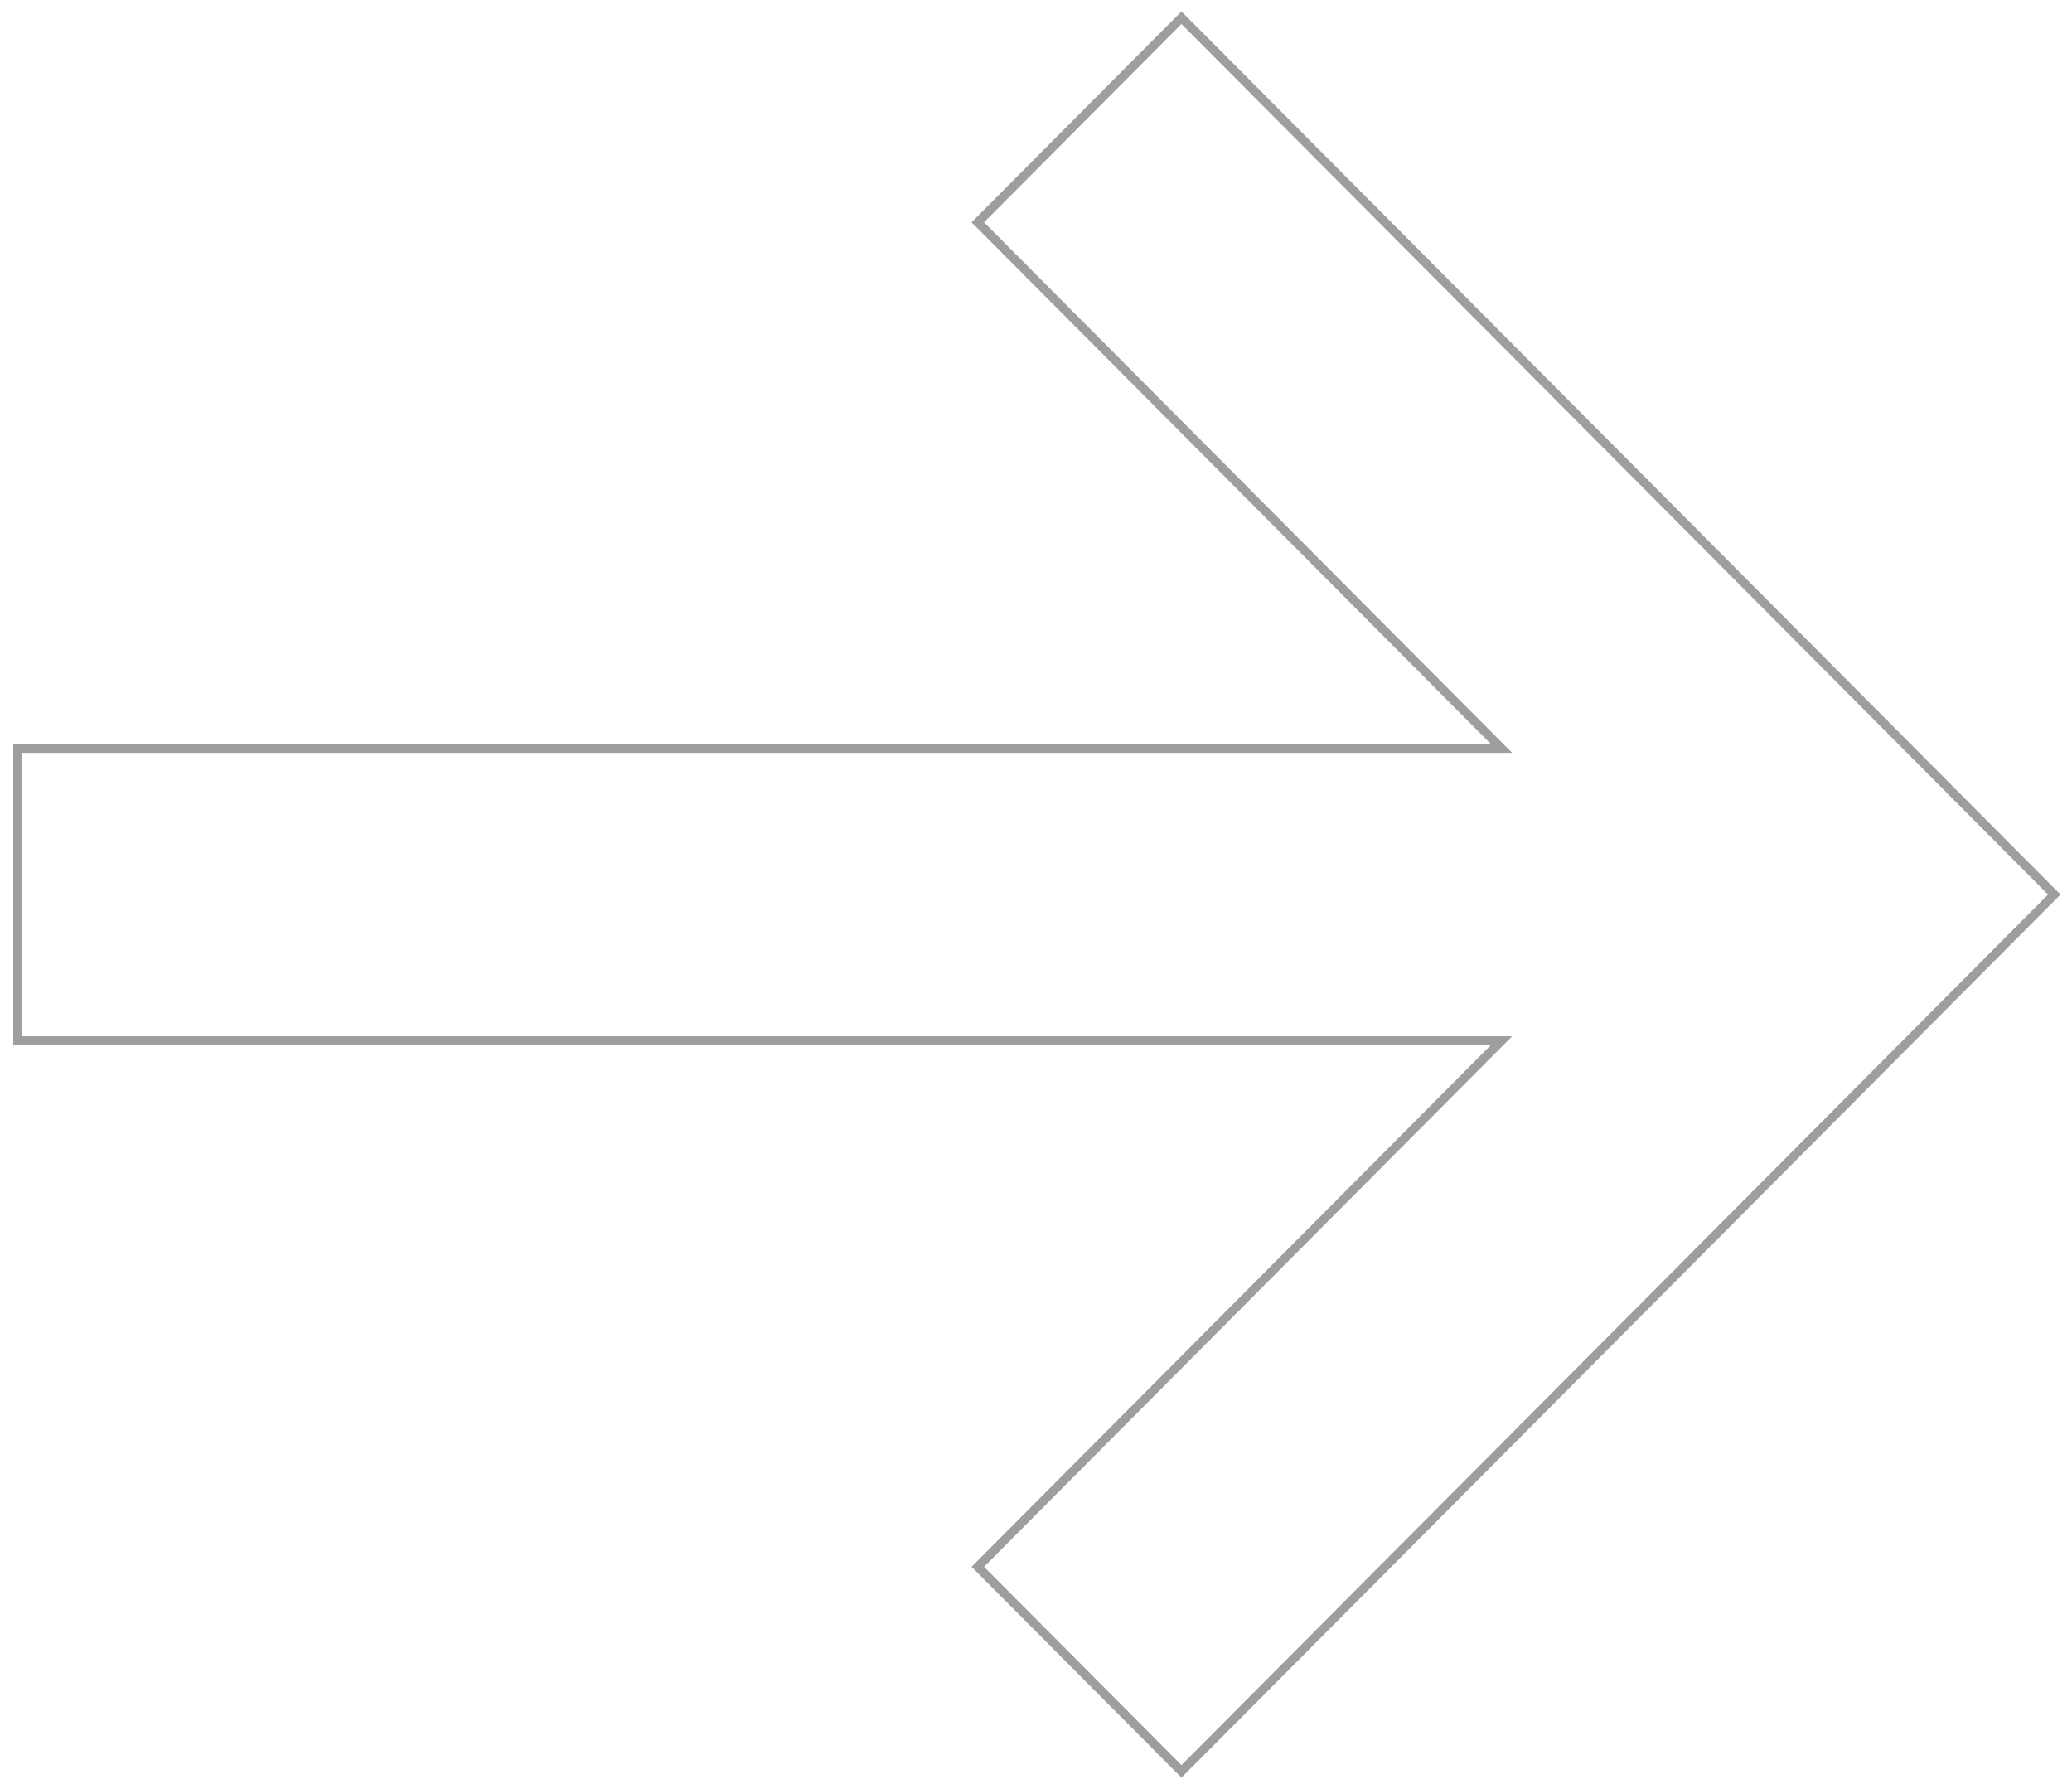 <svg width="117" height="101" viewBox="0 0 117 101" fill="none" xmlns="http://www.w3.org/2000/svg">
<path fill-rule="evenodd" clip-rule="evenodd" d="M1 58.75L84.786 58.75L55.214 88.45L66.714 100L116 50.5L66.714 1L55.214 12.55L84.786 42.25L1 42.25V58.75Z" stroke="black" stroke-opacity="0.382" stroke-width="0.5"/>
</svg>
